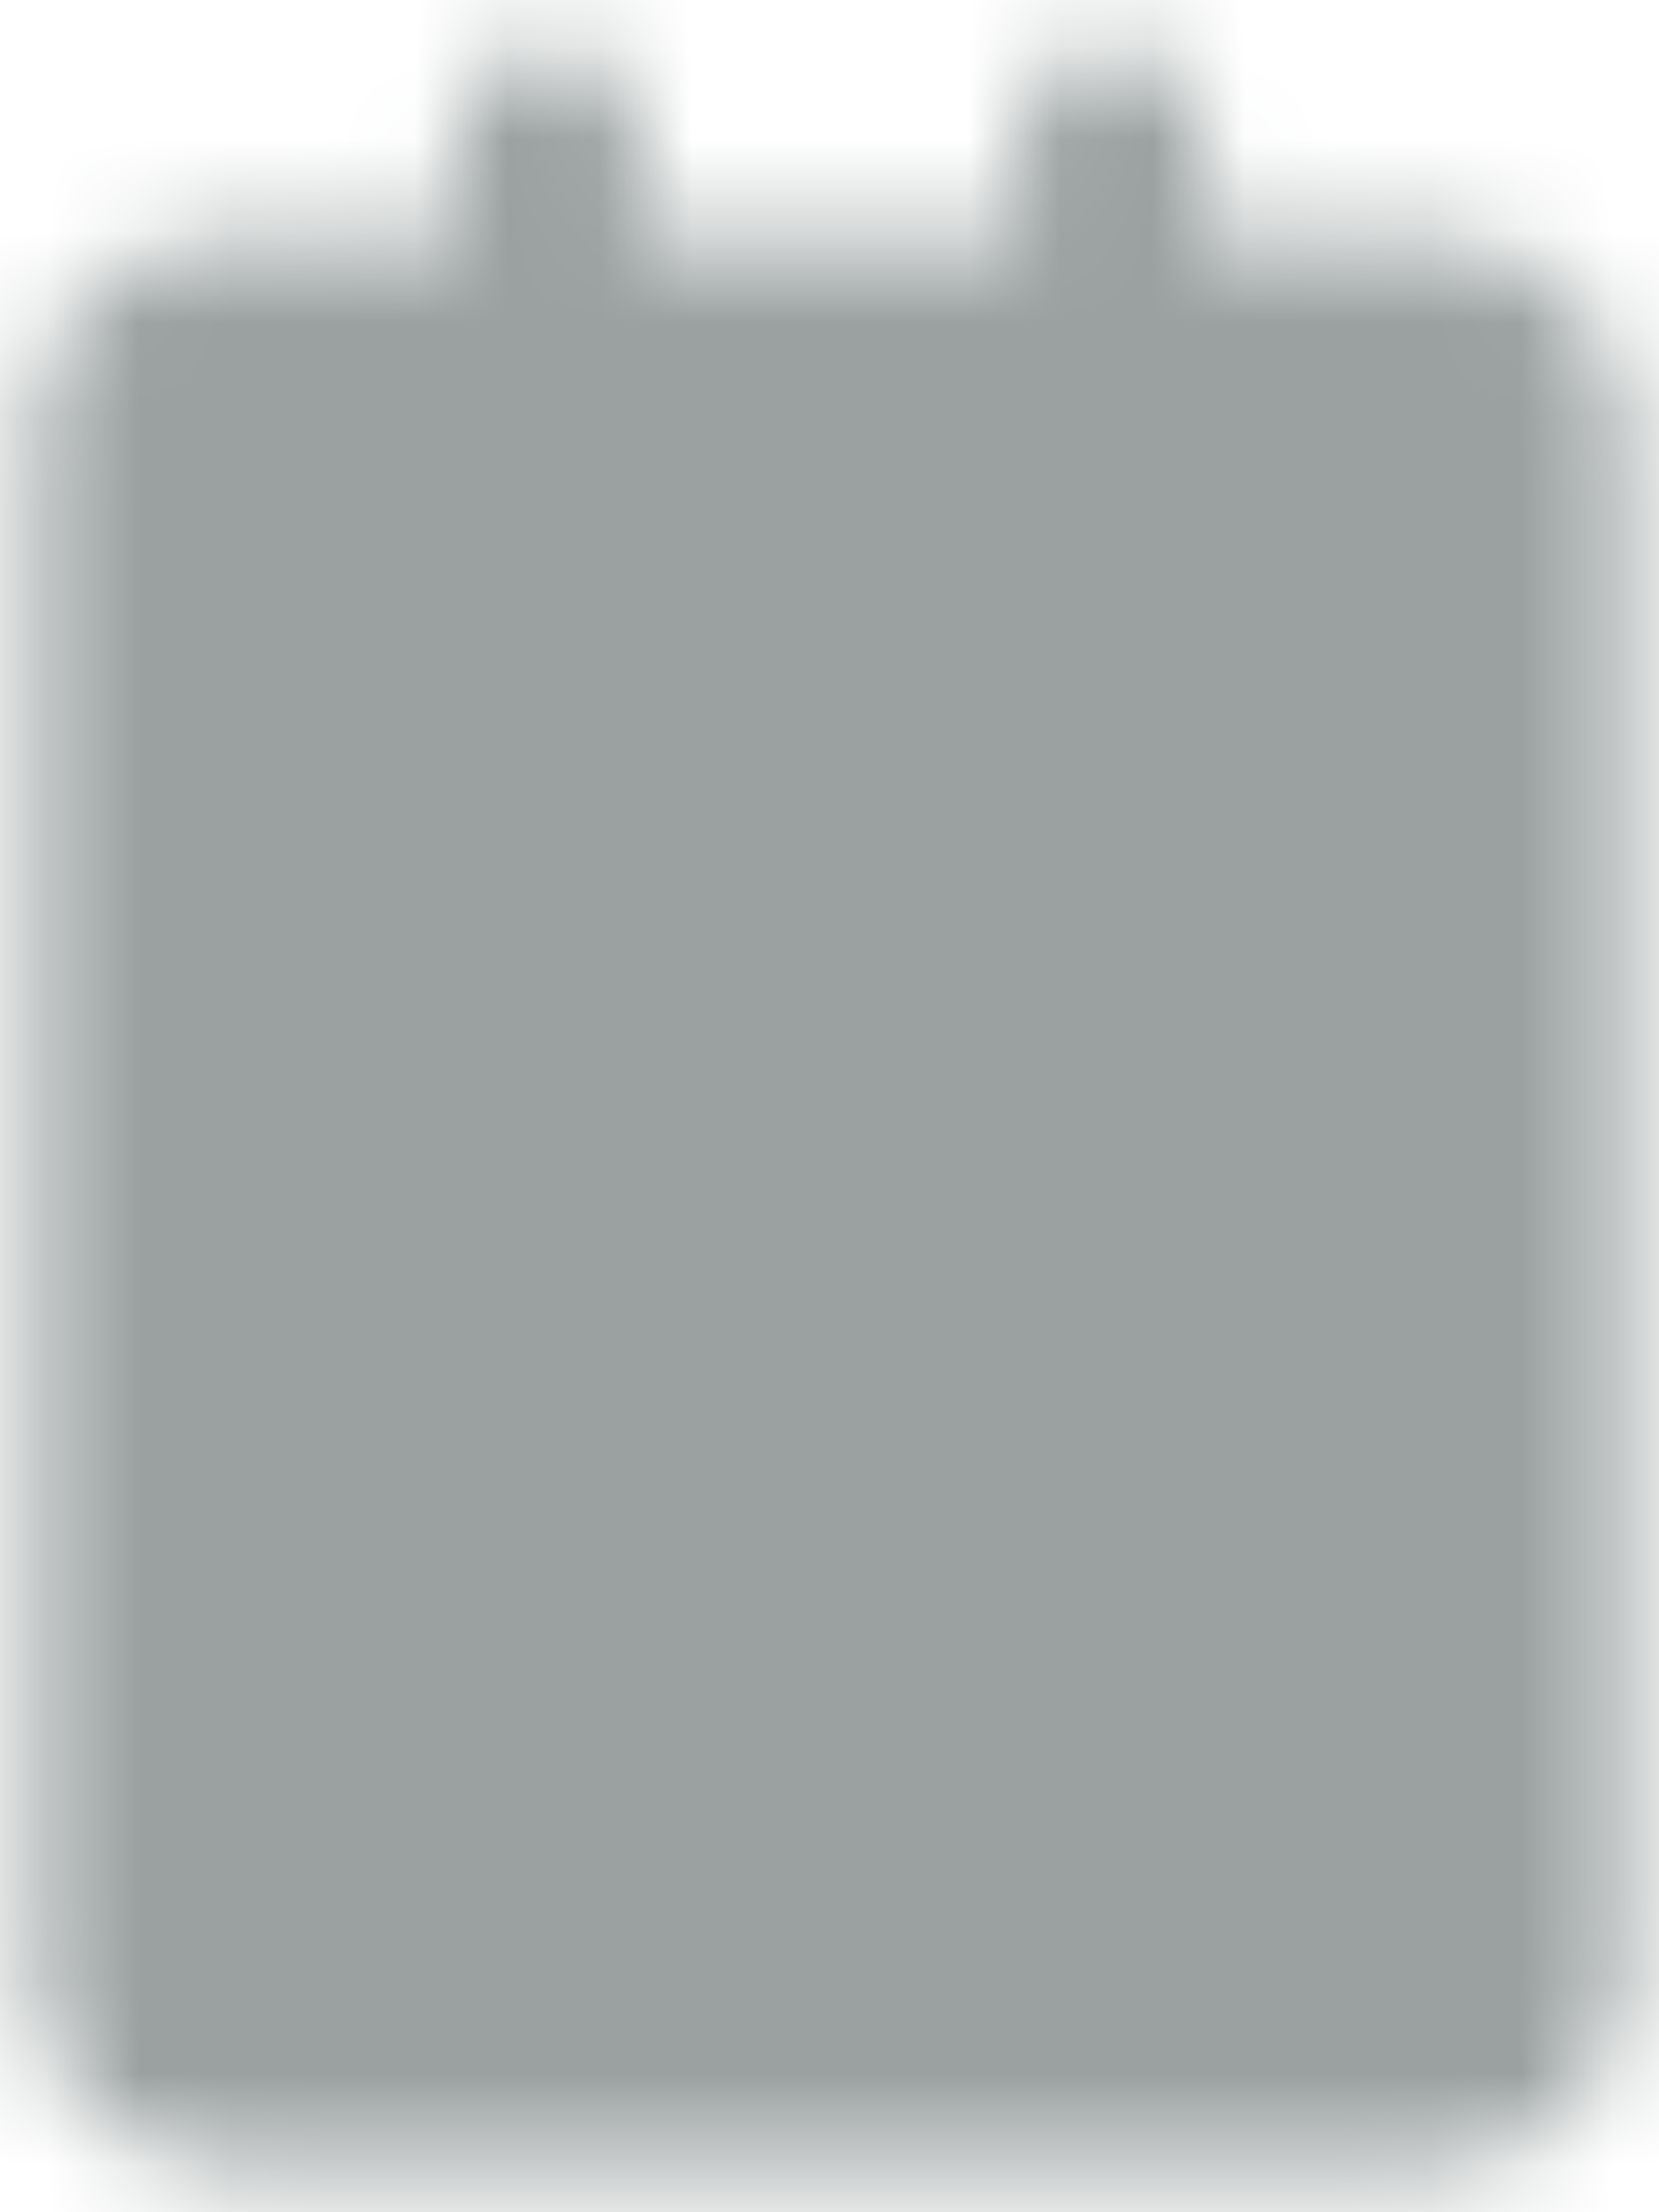 <svg width="18" height="24" viewBox="0 0 18 24" fill="none" xmlns="http://www.w3.org/2000/svg">
<mask id="mask0_1806_1270" style="mask-type:luminance" maskUnits="userSpaceOnUse" x="0" y="0" width="18" height="24">
<path d="M15.608 3.6H2.392C1.83 3.6 1.375 4.07 1.375 4.65V21.45C1.375 22.029 1.83 22.5 2.392 22.5H15.608C16.17 22.5 16.625 22.029 16.625 21.45V4.65C16.625 4.07 16.17 3.6 15.608 3.6Z" fill="white" stroke="white" stroke-width="2" stroke-linejoin="round"/>
<path d="M5.95 1.5V4.65M12.05 1.5V4.65" stroke="white" stroke-width="2" stroke-linecap="round" stroke-linejoin="round"/>
<path d="M4.933 9.375H13.067M4.933 13.575H11.033M4.933 17.775H9" stroke="black" stroke-width="2" stroke-linecap="round" stroke-linejoin="round"/>
</mask>
<g mask="url(#mask0_1806_1270)">
<path d="M-2.569 -0.6H21.621V24.6H-2.569V-0.6Z" fill="#9BA1A1"/>
</g>
</svg>
